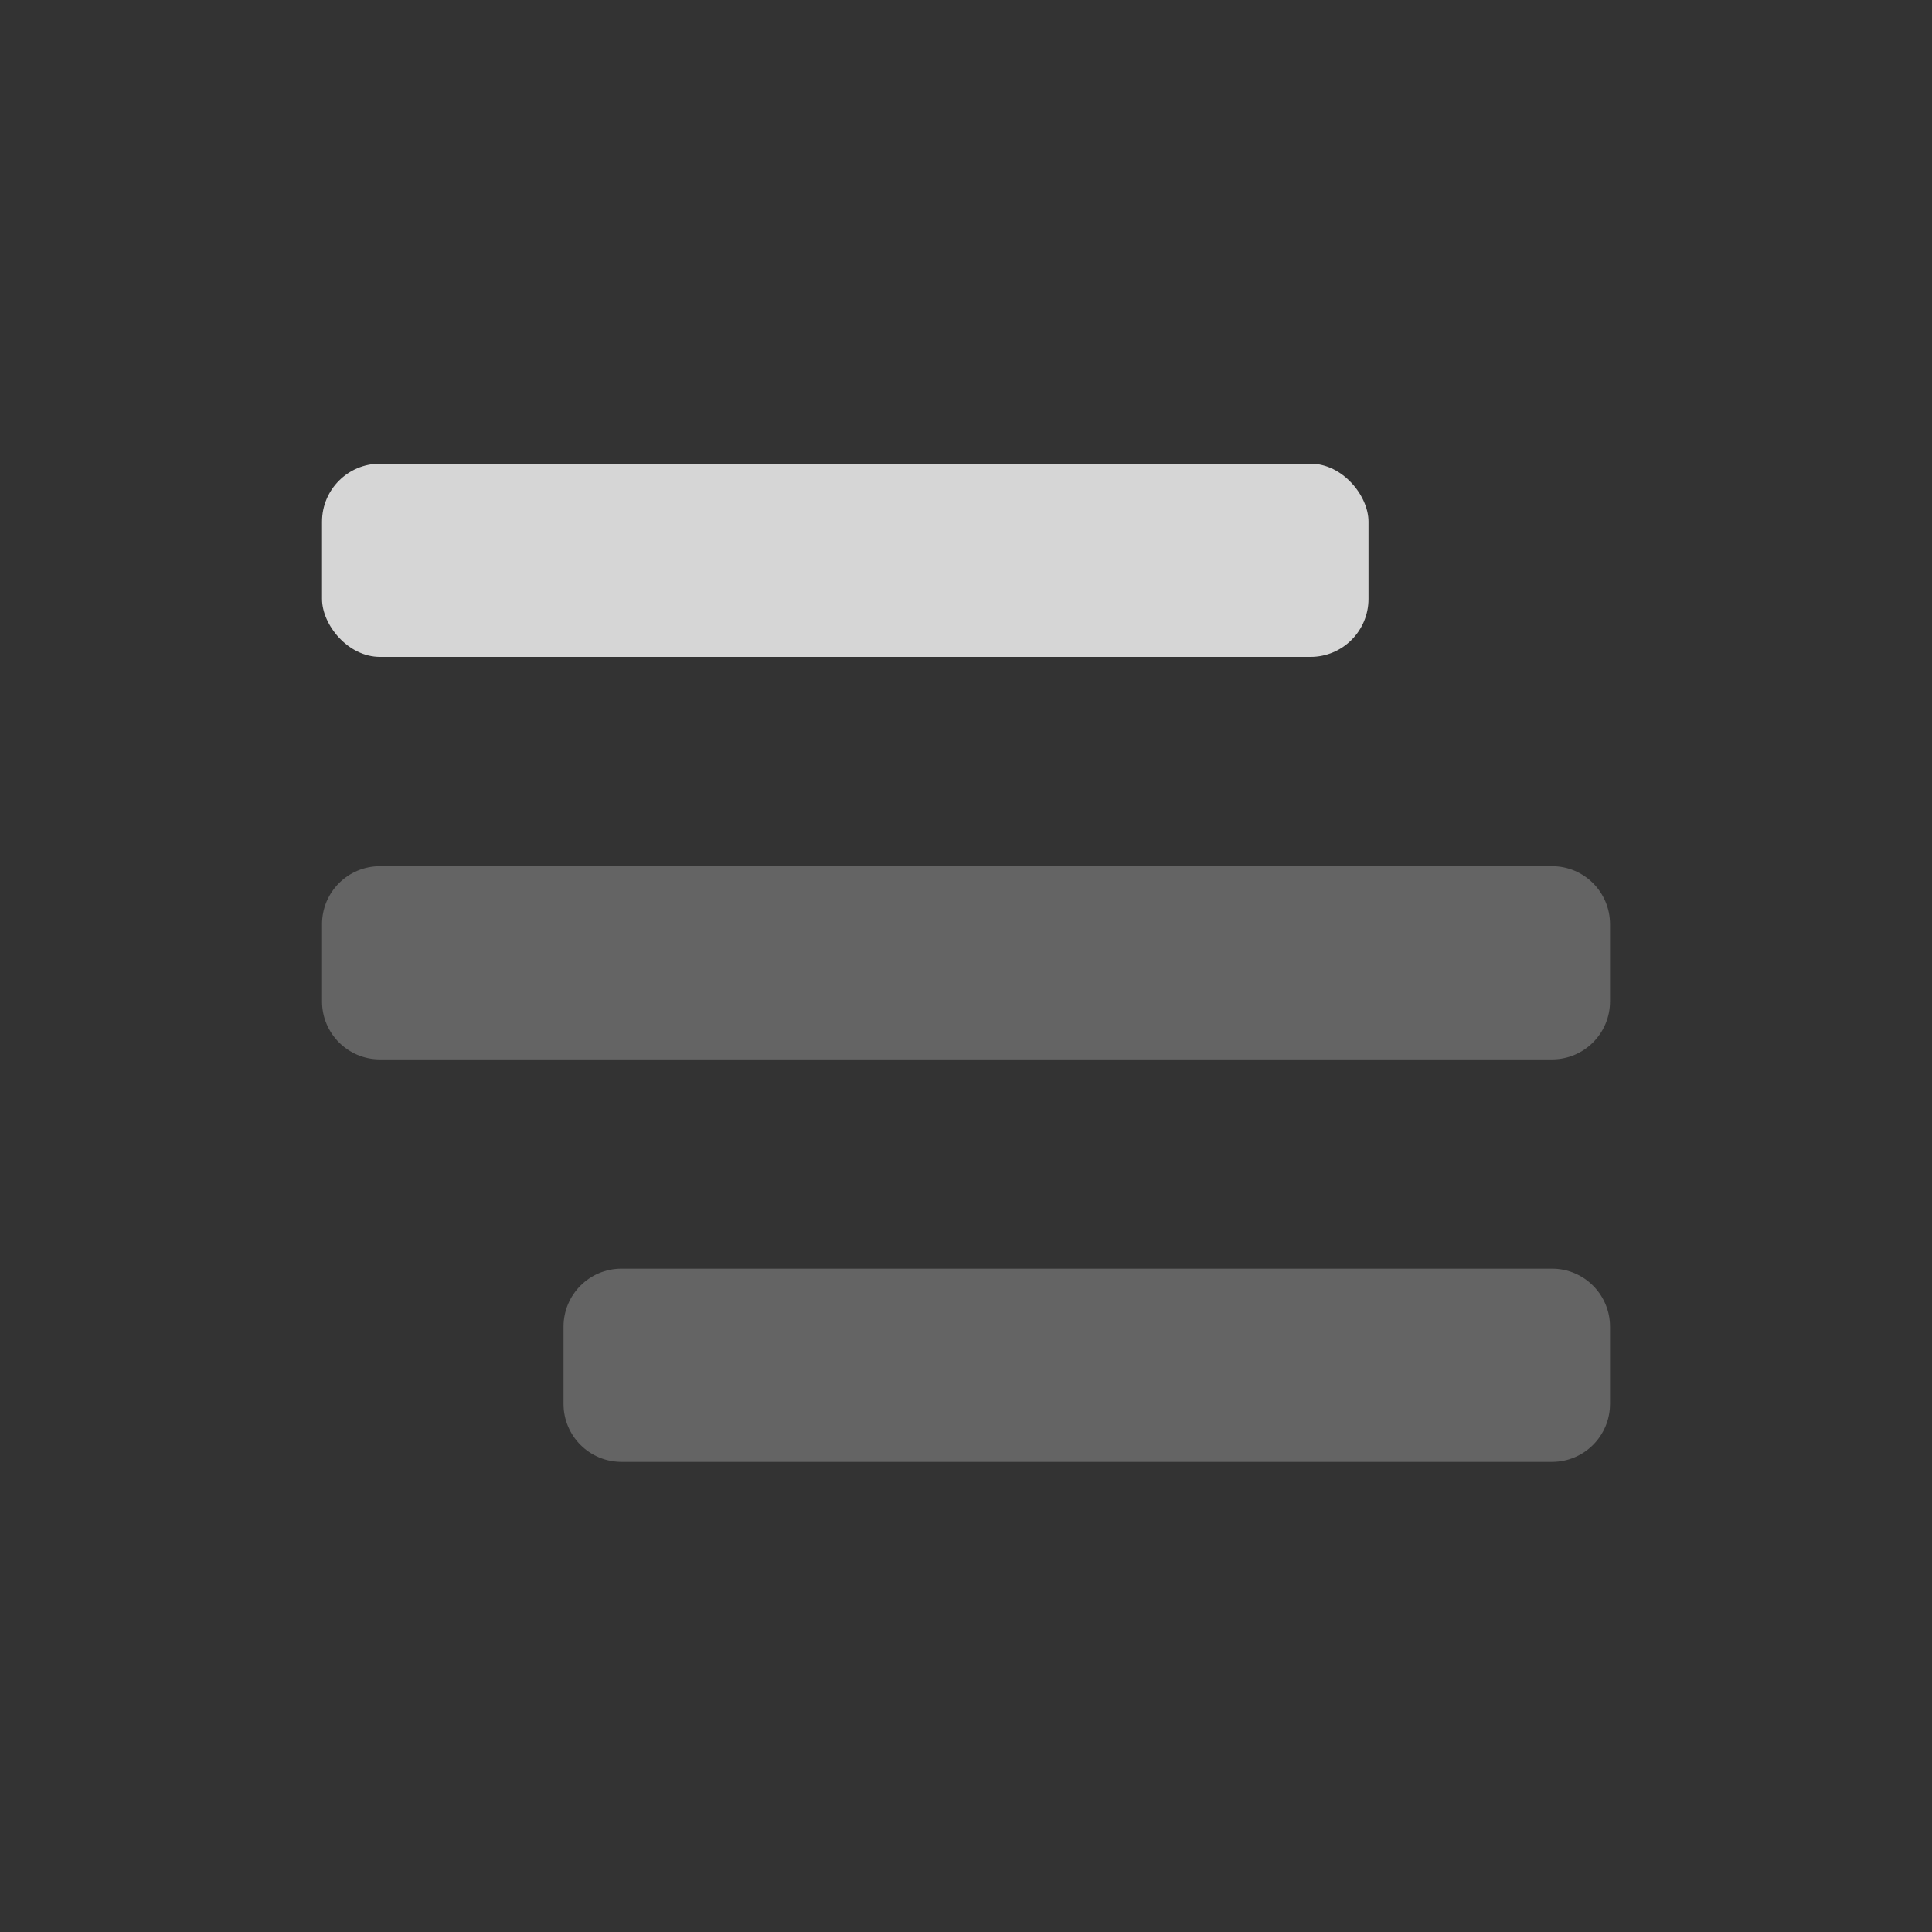 <svg width="50" height="50" viewBox="0 0 50 50" fill="none" xmlns="http://www.w3.org/2000/svg">
<rect x="0" y="0" width="50" height="50" fill="#333333" stroke="none"/>
<g opacity="0.8">
<rect x="8.334" y="12" width="27.083" height="5" rx="1.5" fill="white"/>
<path opacity="0.3" fill-rule="evenodd" clip-rule="evenodd" d="M9.834 22.417C9.005 22.417 8.334 23.088 8.334 23.917V25.917C8.334 26.745 9.005 27.417 9.833 27.417H40.167C40.995 27.417 41.667 26.745 41.667 25.917V23.917C41.667 23.088 40.995 22.417 40.167 22.417H9.834ZM16.084 32.833C15.255 32.833 14.584 33.505 14.584 34.333V36.333C14.584 37.162 15.255 37.833 16.084 37.833H40.167C40.995 37.833 41.667 37.162 41.667 36.333V34.333C41.667 33.505 40.995 32.833 40.167 32.833H16.084Z" fill="white"/>
</g>
</svg>
